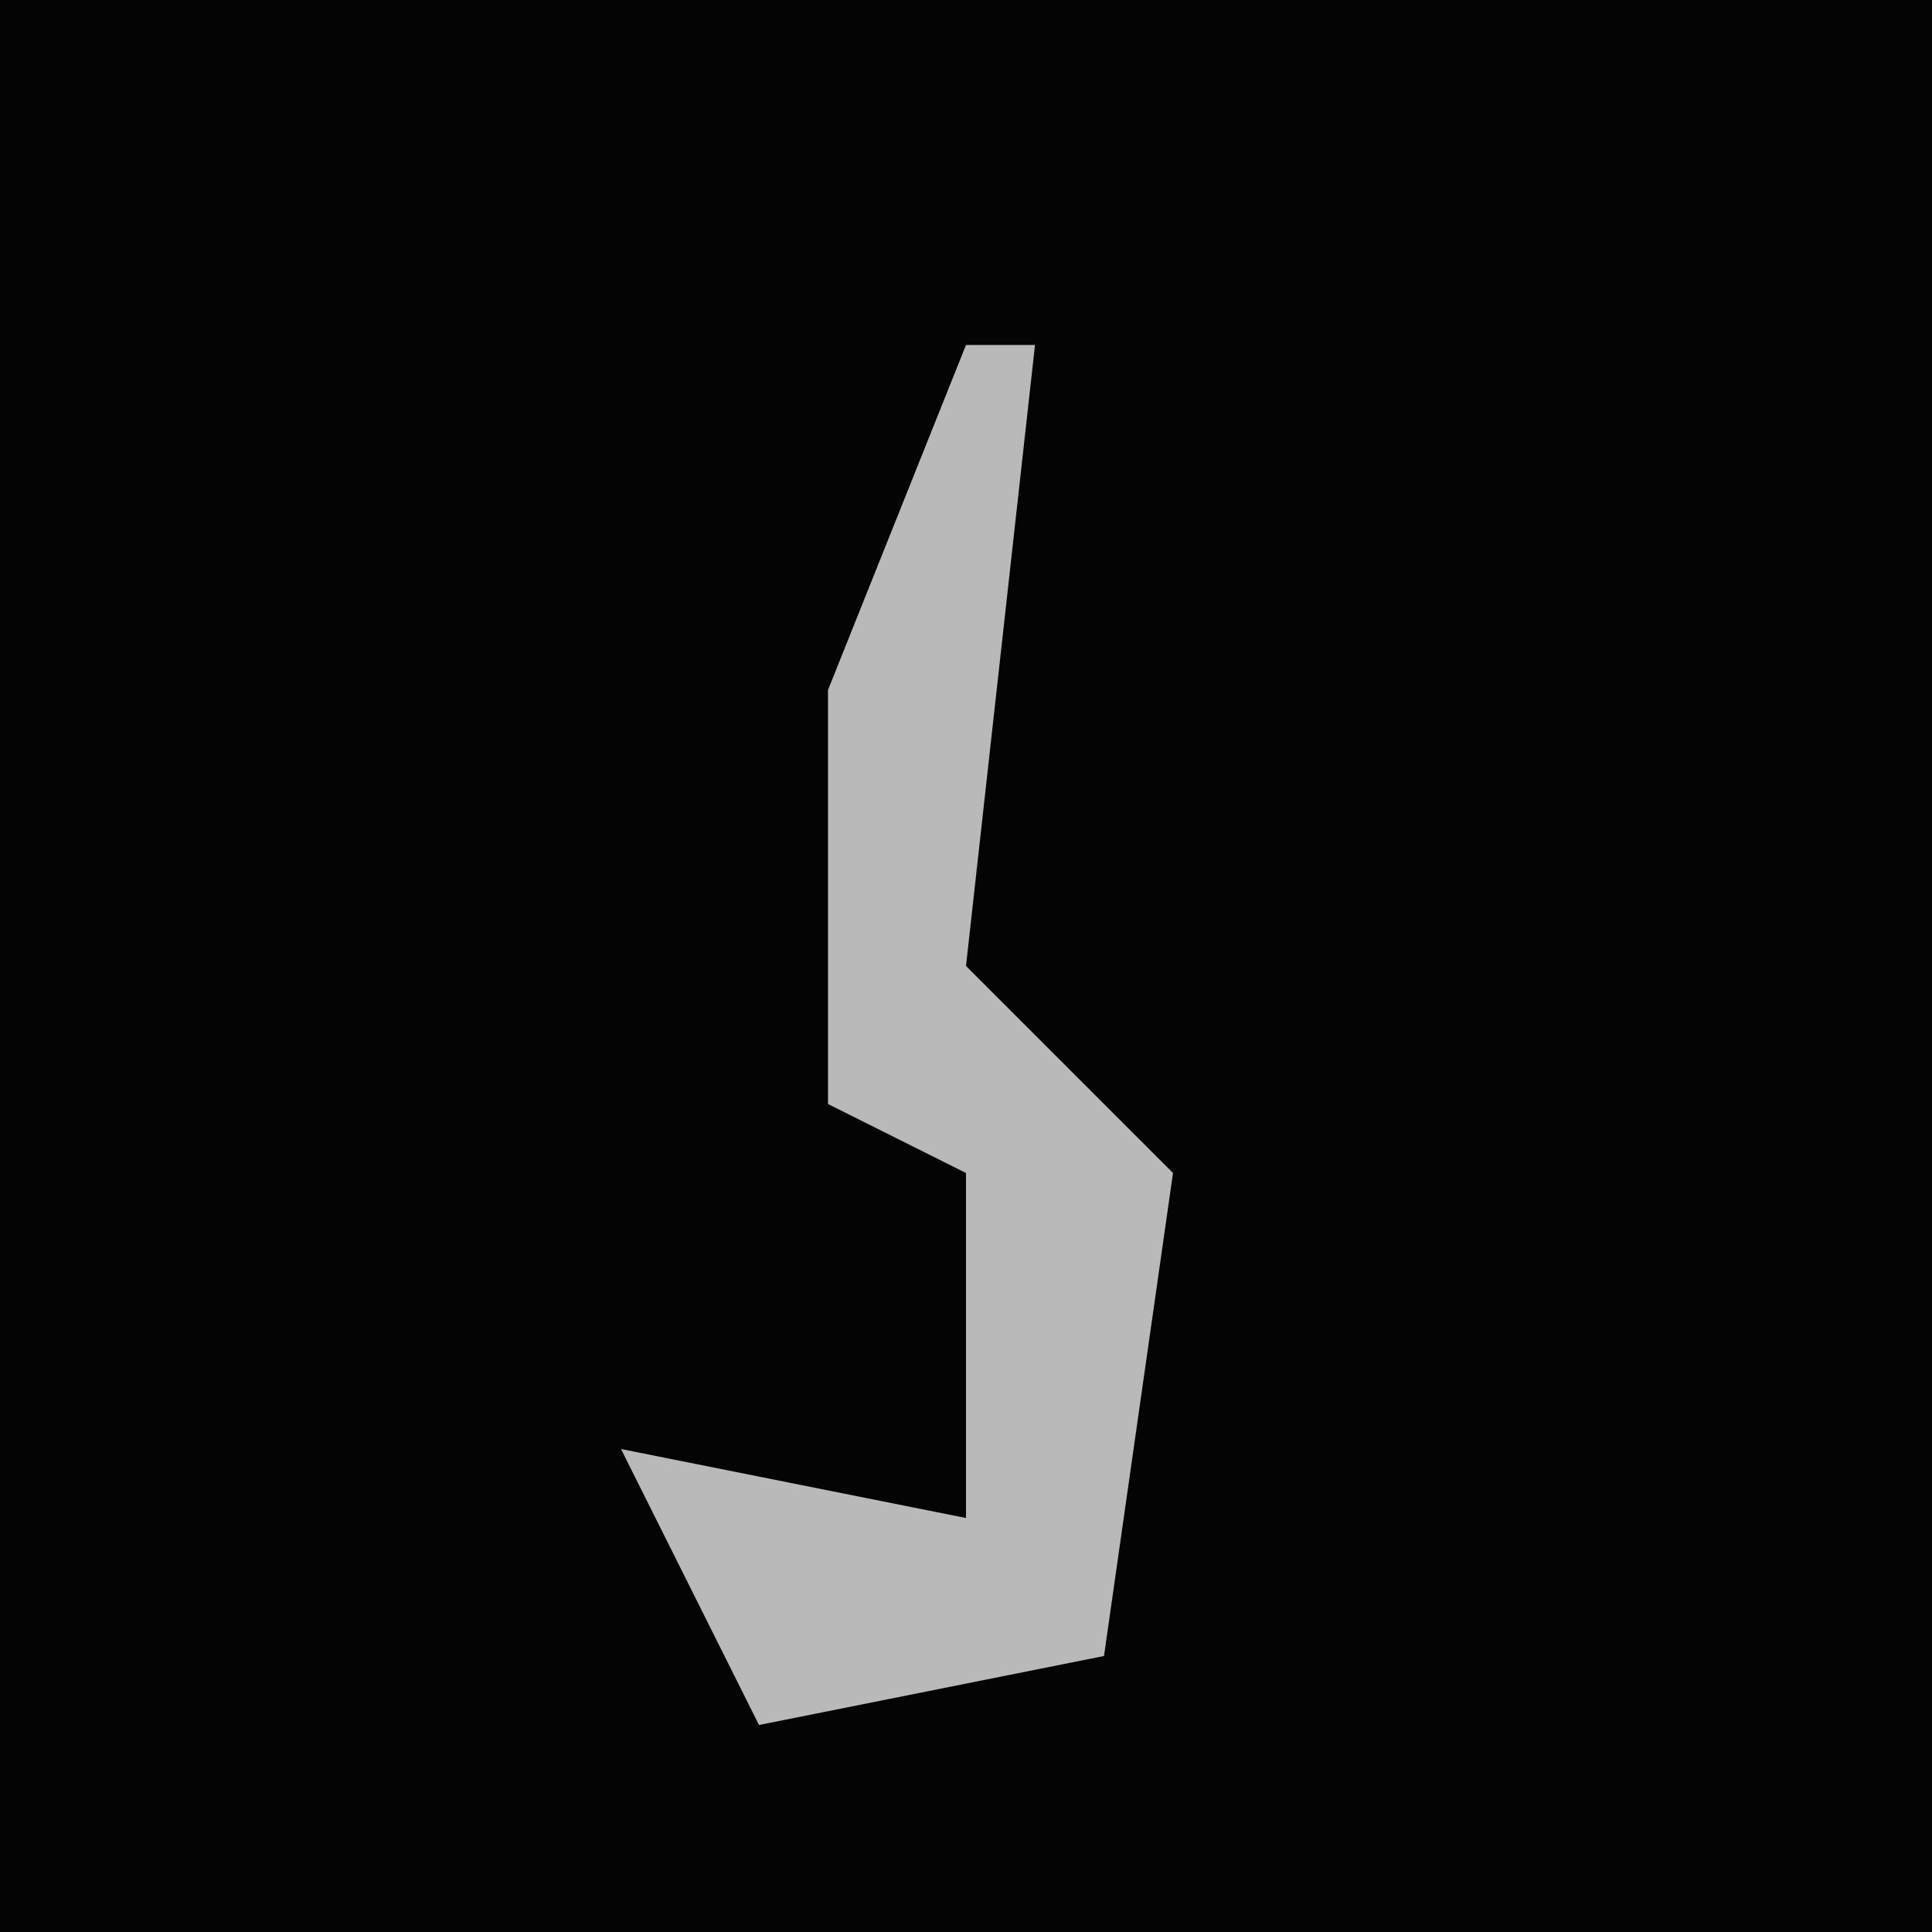 <?xml version="1.0" encoding="UTF-8"?>
<svg version="1.1" xmlns="http://www.w3.org/2000/svg" width="28" height="28">
<path d="M0,0 L28,0 L28,28 L0,28 Z " fill="#040404" transform="translate(0,0)"/>
<path d="M0,0 L1,0 L0,9 L3,12 L2,19 L-3,20 L-5,16 L0,17 L0,12 L-2,11 L-2,5 Z " fill="#B9B9B9" transform="translate(14,5)"/>
</svg>
